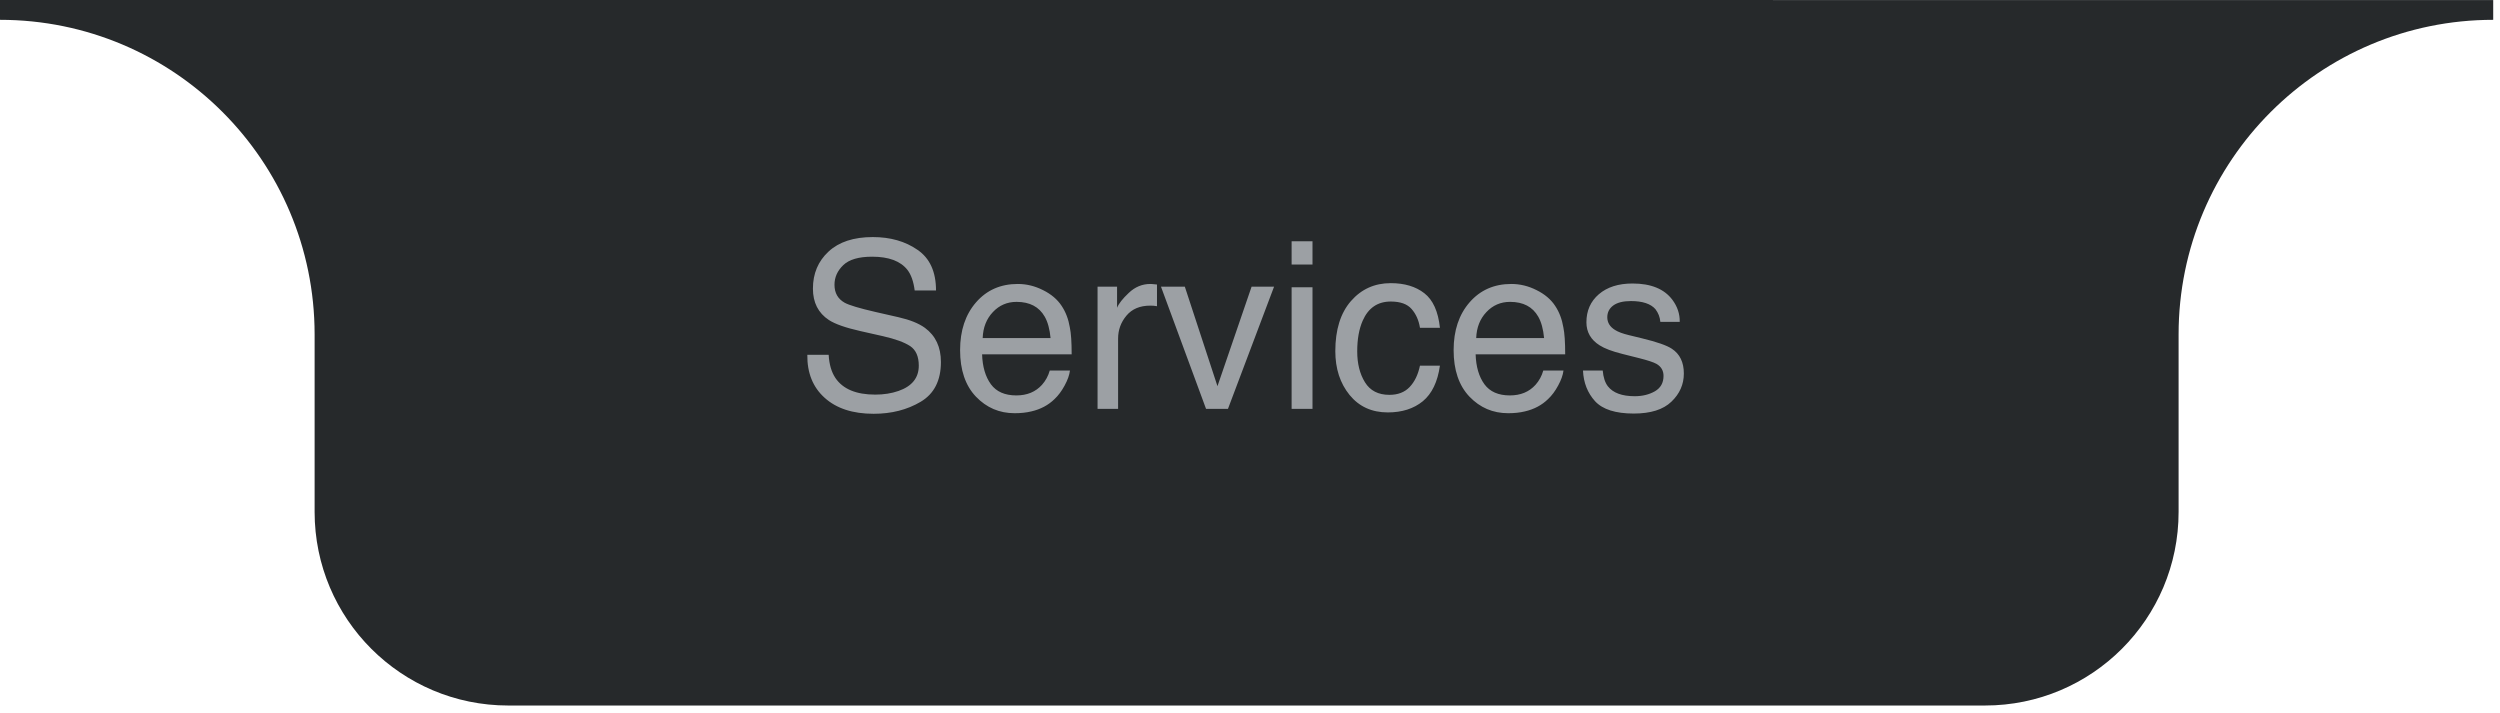 <svg width="214" height="61" viewBox="0 0 214 61" fill="none" xmlns="http://www.w3.org/2000/svg">
<path fill-rule="evenodd" clip-rule="evenodd" d="M26.931 28.61C26.922 13.745 14.867 1.697 5.49975e-07 1.697L0 0L213.419 0.004V1.697C198.546 1.697 186.488 13.754 186.488 28.627V43.819C186.488 52.972 179.069 60.392 169.916 60.392H43.504C34.351 60.392 26.931 52.972 26.931 43.819V28.61Z" fill="#26292B"/>
<path d="M70.934 30.371C70.979 31.185 71.171 31.846 71.51 32.353C72.154 33.304 73.29 33.779 74.918 33.779C75.647 33.779 76.311 33.675 76.91 33.467C78.069 33.063 78.648 32.34 78.648 31.299C78.648 30.518 78.404 29.961 77.916 29.629C77.421 29.303 76.647 29.02 75.592 28.779L73.648 28.34C72.379 28.053 71.481 27.738 70.953 27.393C70.042 26.794 69.586 25.898 69.586 24.707C69.586 23.418 70.032 22.36 70.924 21.533C71.816 20.706 73.079 20.293 74.713 20.293C76.217 20.293 77.493 20.658 78.541 21.387C79.596 22.109 80.123 23.268 80.123 24.863H78.297C78.199 24.095 77.991 23.506 77.672 23.096C77.079 22.347 76.074 21.973 74.654 21.973C73.508 21.973 72.685 22.213 72.184 22.695C71.682 23.177 71.432 23.737 71.432 24.375C71.432 25.078 71.725 25.592 72.311 25.918C72.695 26.126 73.564 26.387 74.918 26.699L76.93 27.158C77.9 27.38 78.648 27.682 79.176 28.066C80.087 28.737 80.543 29.71 80.543 30.986C80.543 32.575 79.963 33.711 78.805 34.395C77.652 35.078 76.311 35.42 74.781 35.42C72.997 35.42 71.601 34.964 70.592 34.053C69.583 33.148 69.088 31.921 69.107 30.371H70.934ZM87.125 24.307C87.867 24.307 88.587 24.482 89.283 24.834C89.98 25.179 90.51 25.628 90.875 26.182C91.227 26.709 91.461 27.324 91.578 28.027C91.682 28.509 91.734 29.277 91.734 30.332H84.068C84.101 31.393 84.352 32.246 84.82 32.891C85.289 33.529 86.015 33.848 86.998 33.848C87.916 33.848 88.648 33.545 89.195 32.94C89.508 32.588 89.729 32.181 89.859 31.719H91.588C91.542 32.103 91.389 32.533 91.129 33.008C90.875 33.477 90.588 33.861 90.269 34.16C89.736 34.681 89.075 35.033 88.287 35.215C87.864 35.319 87.385 35.371 86.852 35.371C85.549 35.371 84.446 34.899 83.541 33.955C82.636 33.005 82.184 31.676 82.184 29.971C82.184 28.291 82.639 26.927 83.551 25.879C84.462 24.831 85.654 24.307 87.125 24.307ZM89.928 28.936C89.856 28.174 89.69 27.565 89.43 27.109C88.948 26.263 88.144 25.84 87.018 25.84C86.21 25.84 85.533 26.133 84.986 26.719C84.439 27.298 84.15 28.037 84.117 28.936H89.928ZM93.951 24.541H95.621V26.348C95.758 25.996 96.093 25.57 96.627 25.068C97.161 24.561 97.776 24.307 98.473 24.307C98.505 24.307 98.561 24.31 98.639 24.316C98.717 24.323 98.85 24.336 99.039 24.355V26.211C98.935 26.191 98.837 26.178 98.746 26.172C98.662 26.165 98.567 26.162 98.463 26.162C97.578 26.162 96.897 26.449 96.422 27.021C95.947 27.588 95.709 28.242 95.709 28.984V35H93.951V24.541ZM101.422 24.541L104.215 33.057L107.135 24.541H109.059L105.113 35H103.238L99.381 24.541H101.422ZM110.562 24.59H112.35V35H110.562V24.59ZM110.562 20.654H112.35V22.646H110.562V20.654ZM119.049 24.238C120.227 24.238 121.184 24.525 121.92 25.098C122.662 25.671 123.108 26.657 123.258 28.057H121.549C121.445 27.412 121.207 26.878 120.836 26.455C120.465 26.025 119.869 25.811 119.049 25.811C117.929 25.811 117.128 26.357 116.646 27.451C116.334 28.161 116.178 29.037 116.178 30.078C116.178 31.126 116.399 32.008 116.842 32.725C117.285 33.441 117.981 33.799 118.932 33.799C119.661 33.799 120.237 33.578 120.66 33.135C121.09 32.685 121.386 32.074 121.549 31.299H123.258C123.062 32.685 122.574 33.701 121.793 34.346C121.012 34.984 120.012 35.303 118.795 35.303C117.428 35.303 116.337 34.805 115.523 33.809C114.71 32.806 114.303 31.556 114.303 30.059C114.303 28.223 114.749 26.794 115.641 25.771C116.533 24.749 117.669 24.238 119.049 24.238ZM129.371 24.307C130.113 24.307 130.833 24.482 131.529 24.834C132.226 25.179 132.757 25.628 133.121 26.182C133.473 26.709 133.707 27.324 133.824 28.027C133.928 28.509 133.98 29.277 133.98 30.332H126.314C126.347 31.393 126.598 32.246 127.066 32.891C127.535 33.529 128.261 33.848 129.244 33.848C130.162 33.848 130.895 33.545 131.441 32.94C131.754 32.588 131.975 32.181 132.105 31.719H133.834C133.788 32.103 133.635 32.533 133.375 33.008C133.121 33.477 132.835 33.861 132.516 34.16C131.982 34.681 131.321 35.033 130.533 35.215C130.11 35.319 129.632 35.371 129.098 35.371C127.796 35.371 126.692 34.899 125.787 33.955C124.882 33.005 124.43 31.676 124.43 29.971C124.43 28.291 124.885 26.927 125.797 25.879C126.708 24.831 127.9 24.307 129.371 24.307ZM132.174 28.936C132.102 28.174 131.936 27.565 131.676 27.109C131.194 26.263 130.39 25.84 129.264 25.84C128.456 25.84 127.779 26.133 127.232 26.719C126.686 27.298 126.396 28.037 126.363 28.936H132.174ZM137.193 31.719C137.245 32.305 137.392 32.754 137.633 33.066C138.076 33.633 138.844 33.916 139.938 33.916C140.589 33.916 141.161 33.776 141.656 33.496C142.151 33.21 142.398 32.77 142.398 32.178C142.398 31.729 142.2 31.387 141.803 31.152C141.549 31.009 141.048 30.843 140.299 30.654L138.902 30.303C138.01 30.081 137.353 29.834 136.93 29.561C136.174 29.085 135.797 28.428 135.797 27.588C135.797 26.598 136.152 25.797 136.861 25.186C137.577 24.574 138.538 24.268 139.742 24.268C141.318 24.268 142.454 24.73 143.15 25.654C143.587 26.24 143.798 26.872 143.785 27.549H142.125C142.092 27.152 141.952 26.79 141.705 26.465C141.301 26.003 140.602 25.771 139.605 25.771C138.941 25.771 138.437 25.898 138.092 26.152C137.753 26.406 137.584 26.741 137.584 27.158C137.584 27.614 137.809 27.979 138.258 28.252C138.518 28.415 138.902 28.558 139.41 28.682L140.572 28.965C141.835 29.271 142.682 29.567 143.111 29.854C143.795 30.303 144.137 31.009 144.137 31.973C144.137 32.904 143.782 33.708 143.072 34.385C142.369 35.062 141.295 35.4 139.85 35.4C138.294 35.4 137.19 35.049 136.539 34.346C135.895 33.636 135.549 32.76 135.504 31.719H137.193Z" fill="#9CA0A4"/>
</svg>

